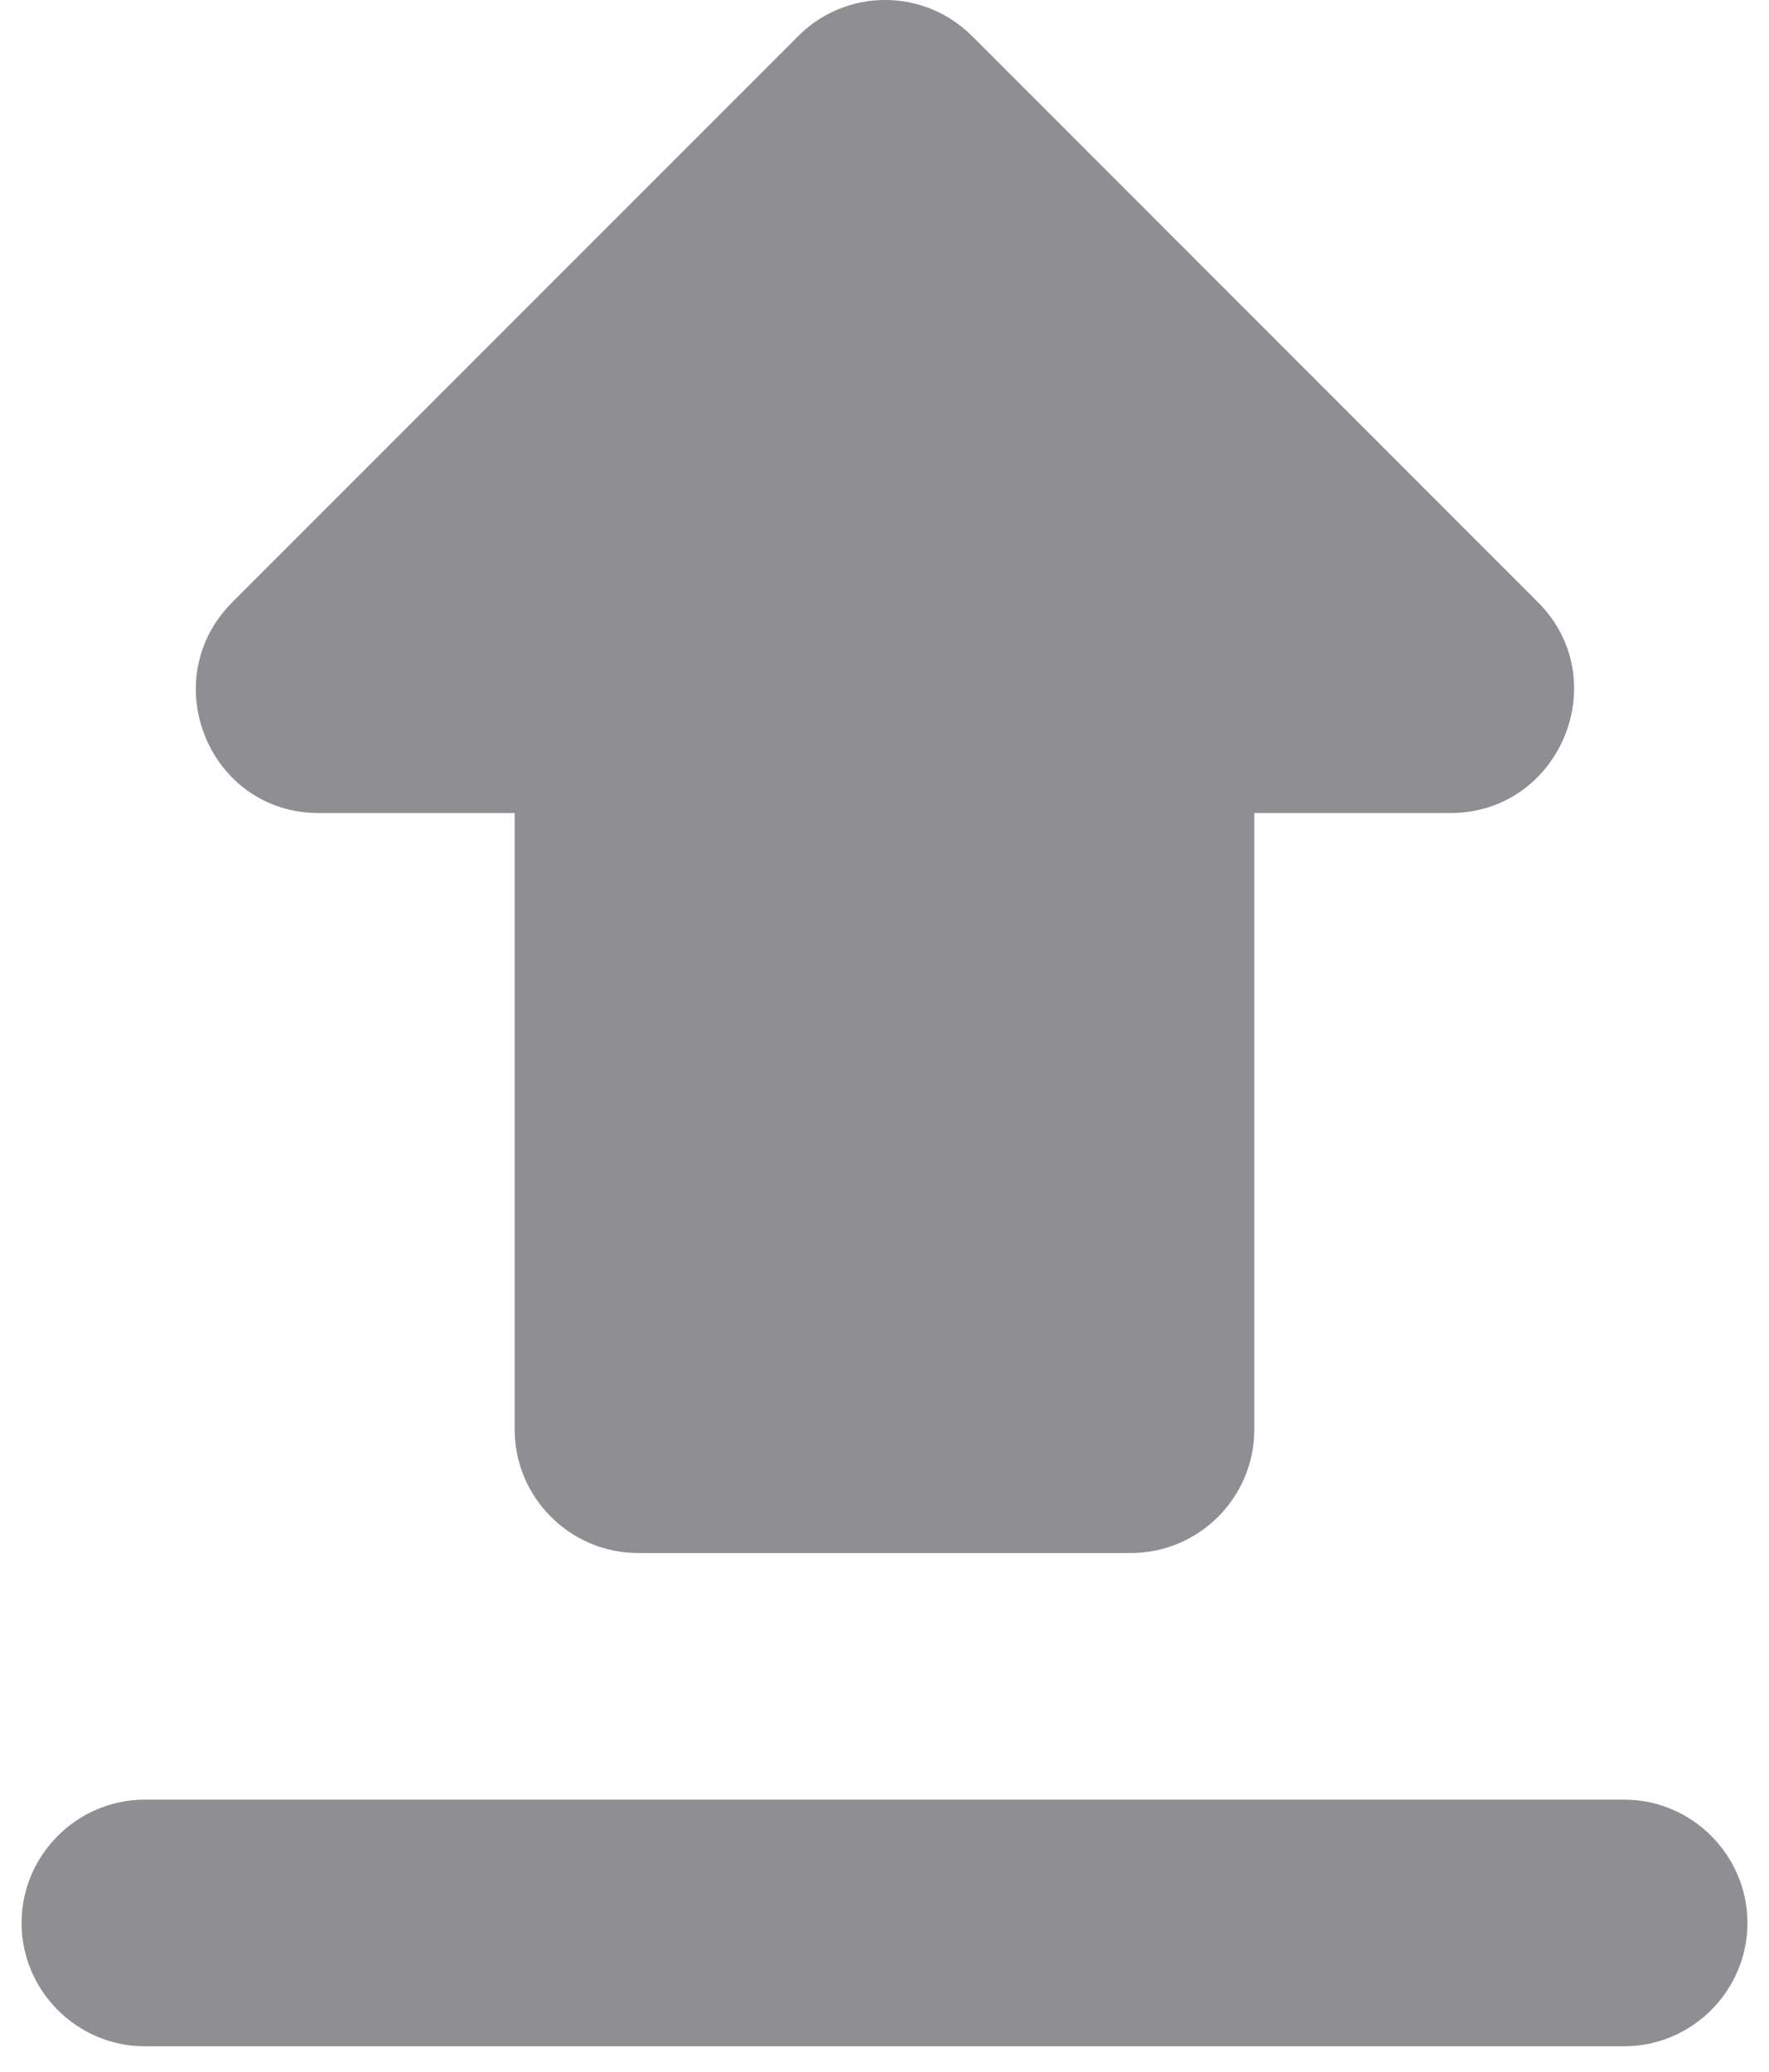 <svg width="41" height="48" viewBox="0 0 41 48" fill="none" xmlns="http://www.w3.org/2000/svg">
<path d="M14.786 35.979H26.214C27.786 35.979 29.071 34.693 29.071 33.121V18.836H33.614C36.157 18.836 37.443 15.75 35.643 13.95L22.529 0.836C21.414 -0.279 19.614 -0.279 18.5 0.836L5.386 13.95C3.586 15.75 4.843 18.836 7.386 18.836H11.929V33.121C11.929 34.693 13.214 35.979 14.786 35.979ZM3.357 41.693H37.643C39.214 41.693 40.5 42.979 40.5 44.55C40.5 46.121 39.214 47.407 37.643 47.407H3.357C1.786 47.407 0.5 46.121 0.5 44.55C0.5 42.979 1.786 41.693 3.357 41.693Z" fill="#8E8E93"/>
</svg>
